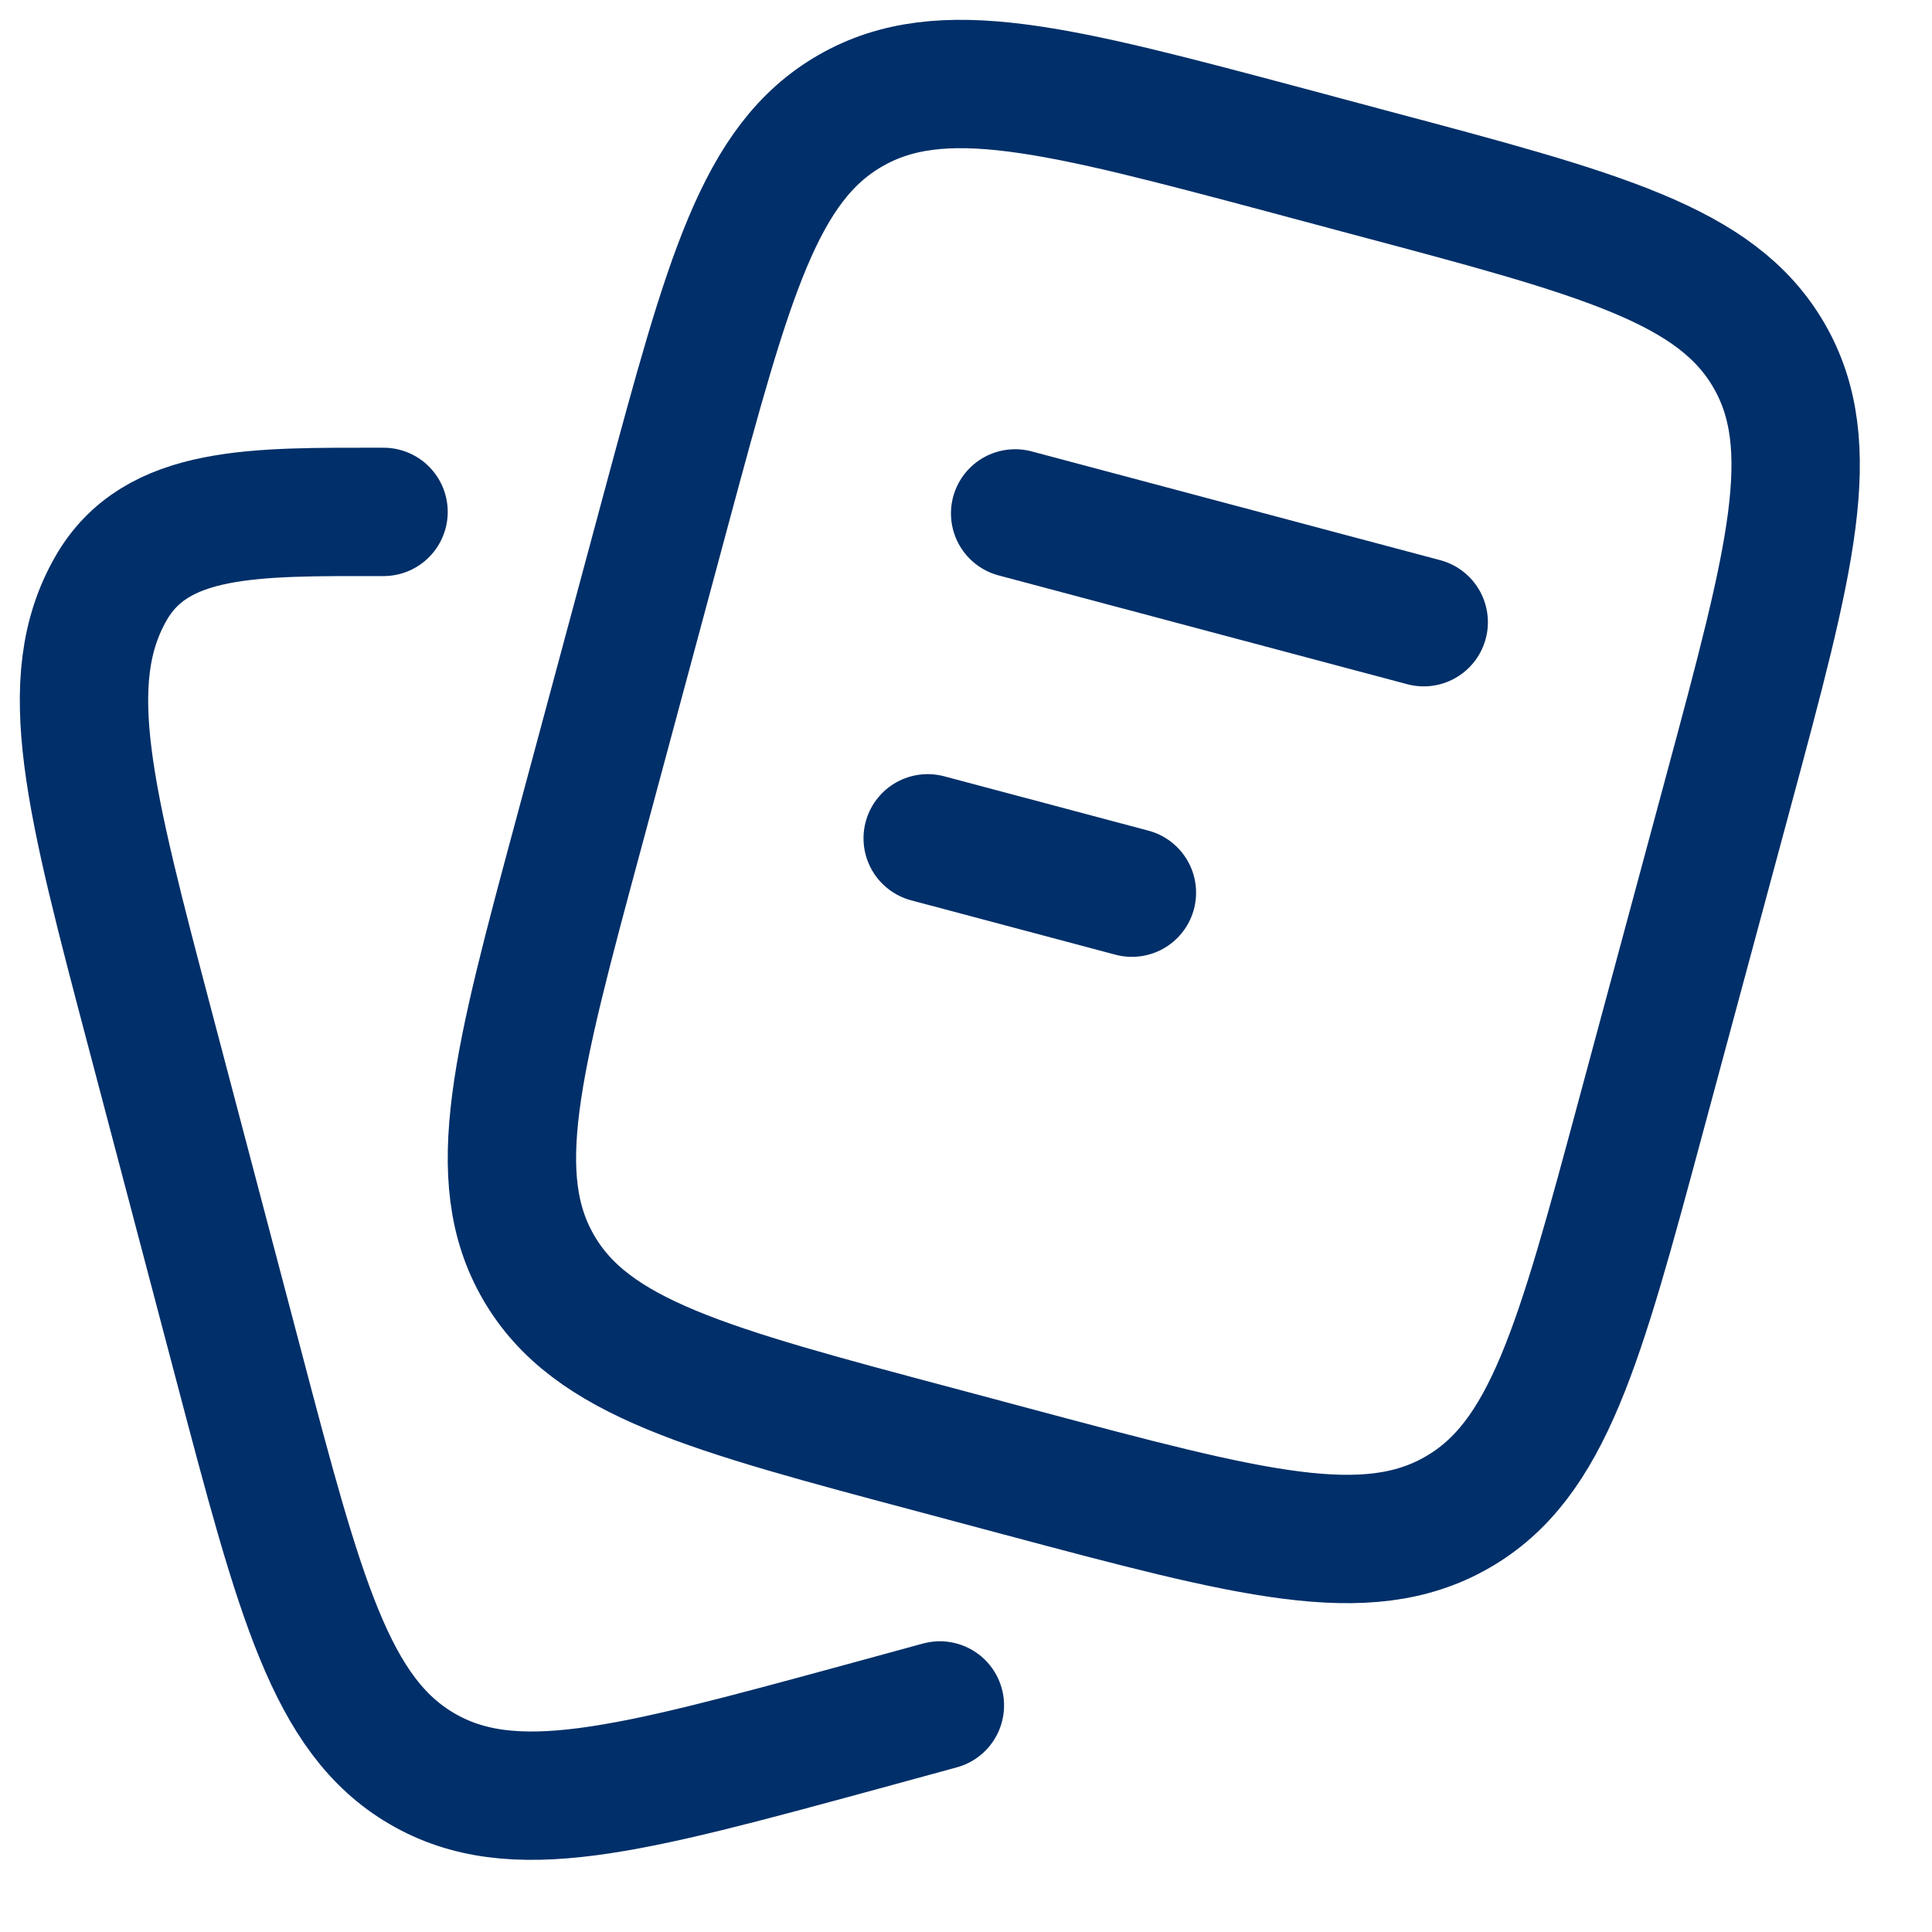 <svg width="23" height="23" viewBox="0 0 23 23" fill="none" xmlns="http://www.w3.org/2000/svg">
<path d="M12.085 6.112L16.949 7.407M11.044 9.98L13.475 10.627M11.165 17.267L12.137 17.527C14.888 18.261 16.264 18.627 17.348 18.004C18.431 17.383 18.8 16.014 19.536 13.28L20.579 9.411C21.316 6.675 21.684 5.308 21.058 4.23C20.433 3.152 19.058 2.786 16.306 2.054L15.335 1.794C12.584 1.06 11.208 0.695 10.125 1.317C9.041 1.939 8.672 3.307 7.934 6.042L6.893 9.91C6.155 12.646 5.787 14.013 6.413 15.091C7.039 16.168 8.414 16.535 11.165 17.267Z" stroke="#002F69" stroke-width="1.528" stroke-linecap="round" stroke-linejoin="round"/>
<path d="M11.189 20.303L10.219 20.568C7.474 21.315 6.103 21.689 5.02 21.054C3.94 20.421 3.572 19.027 2.837 16.237L1.797 12.292C1.061 9.504 0.693 8.109 1.318 7.01C1.858 6.06 3.038 6.094 4.566 6.094" stroke="#002F69" stroke-width="1.528" stroke-linecap="round" stroke-linejoin="round"/>
</svg>
